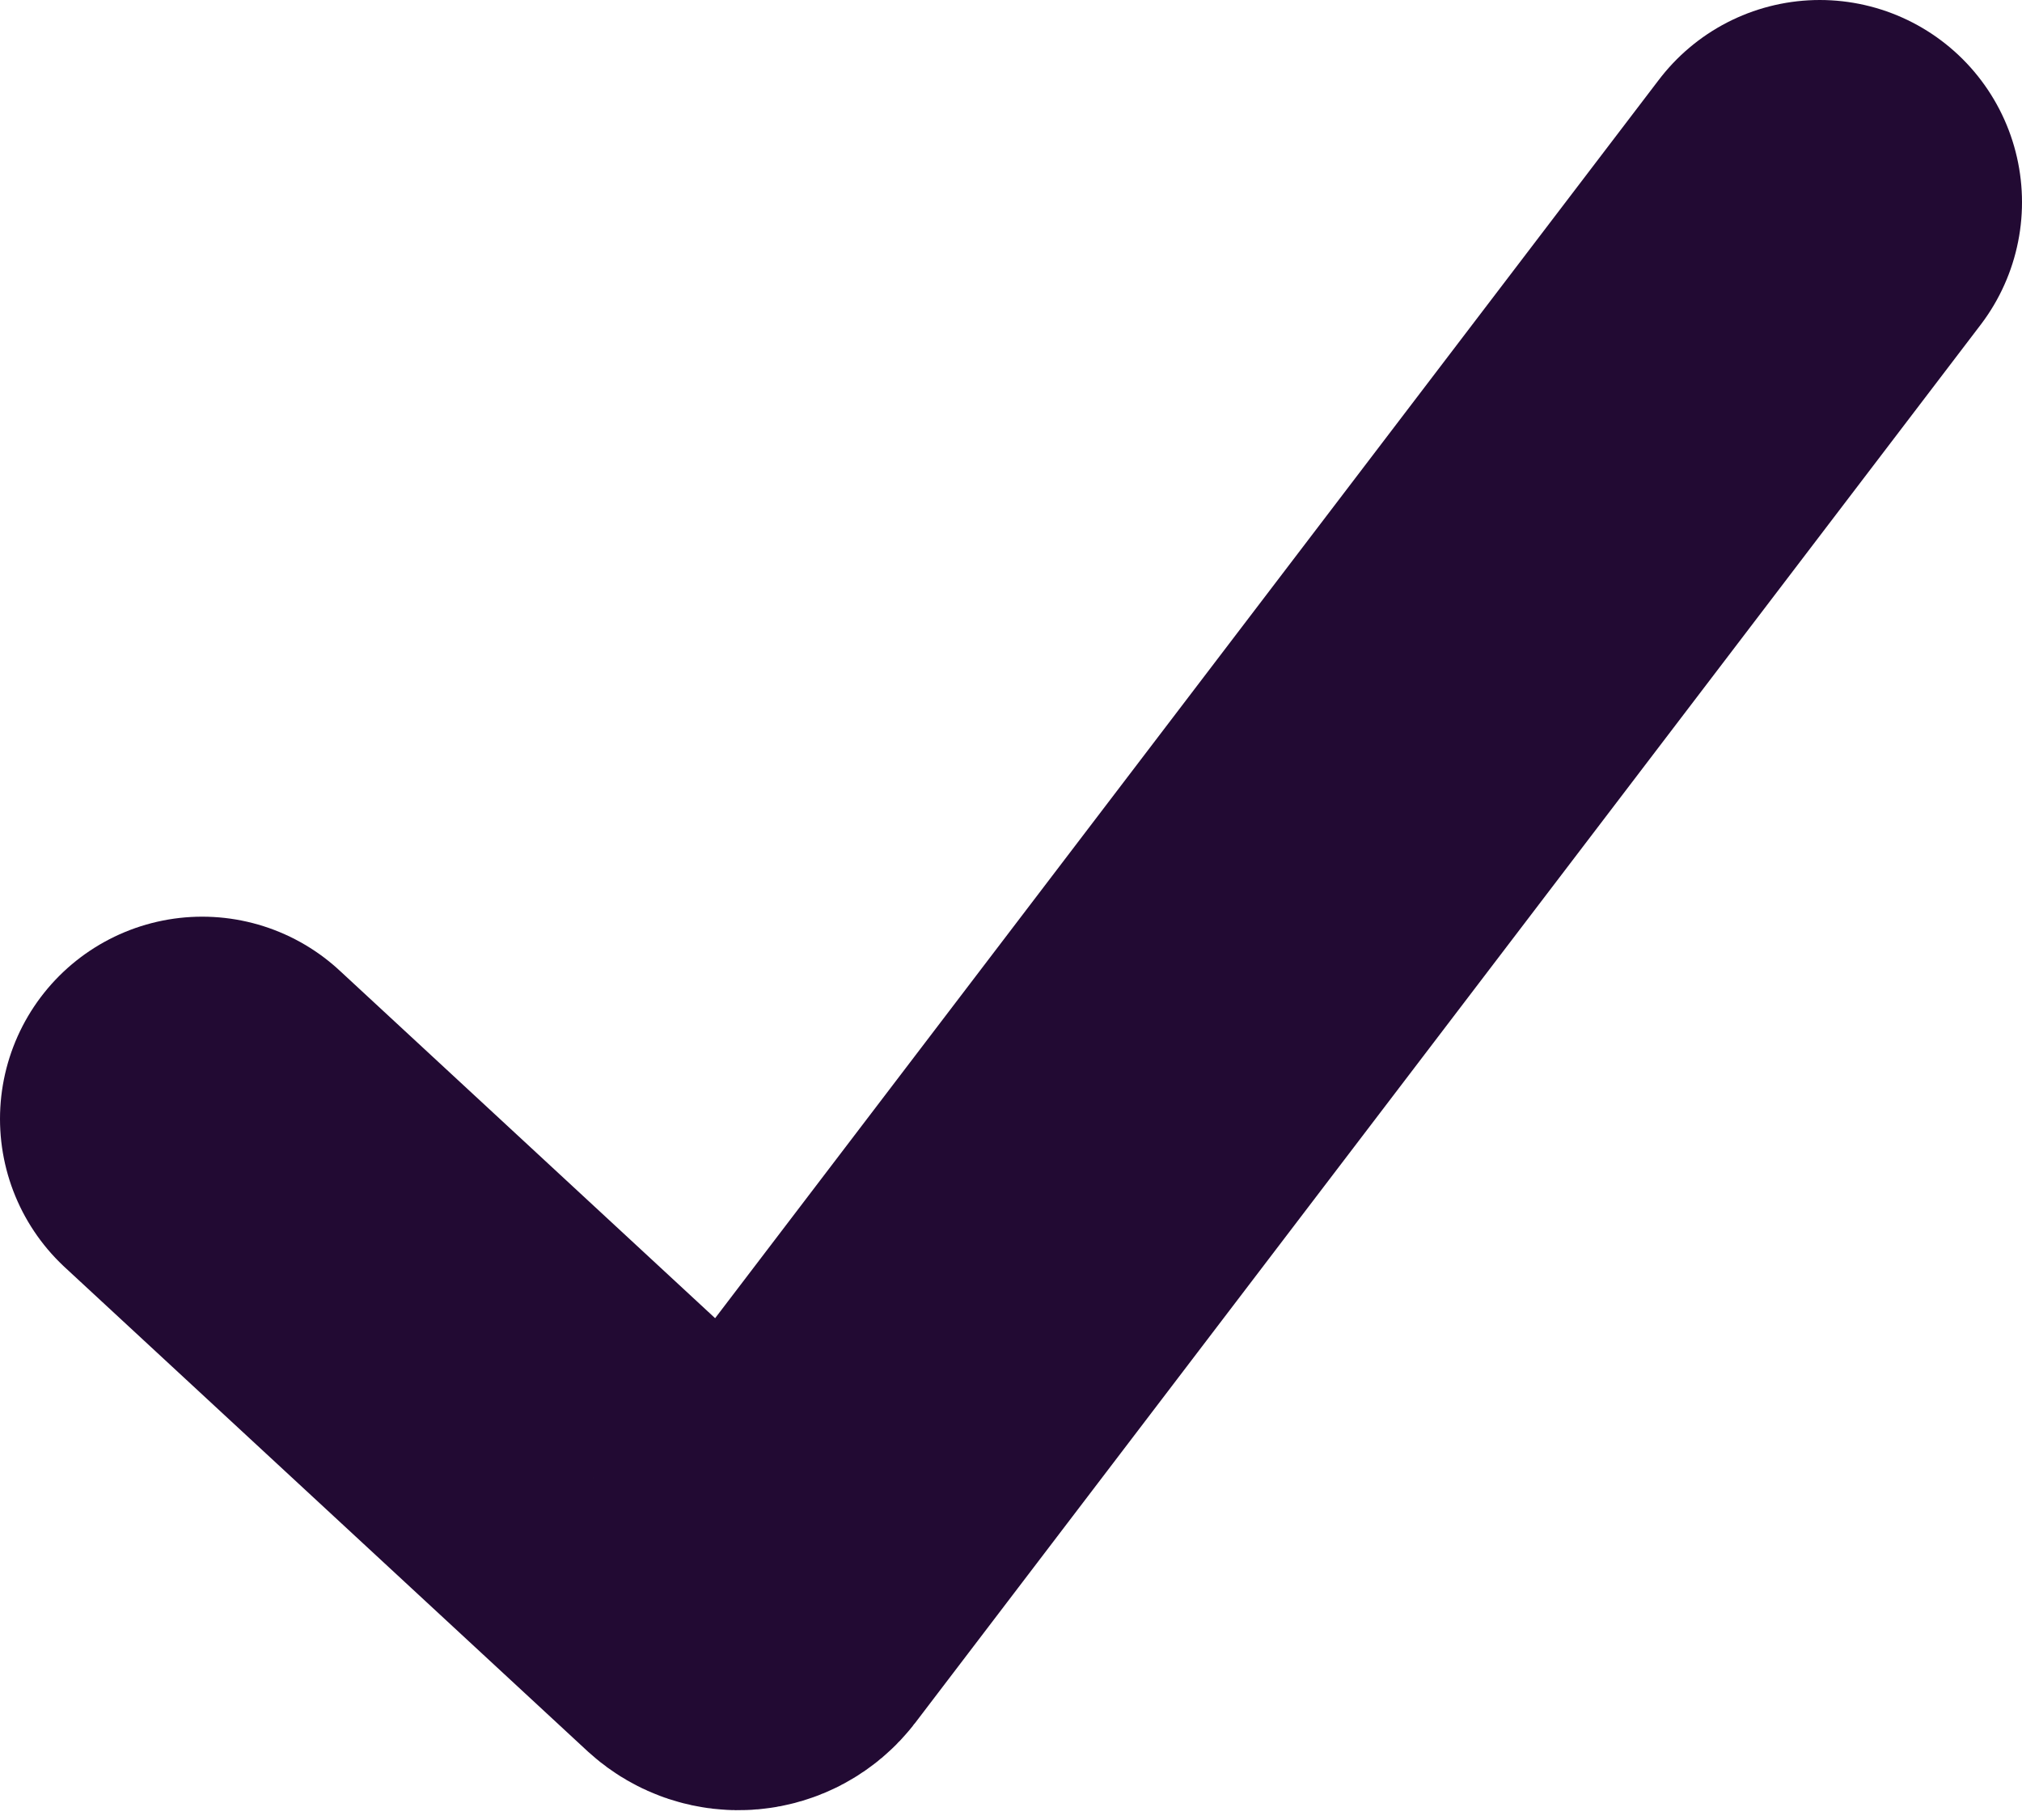 <svg width="10" height="9" viewBox="0 0 10 9" fill="none" xmlns="http://www.w3.org/2000/svg">
<g clip-path="url(#clip0_981_5263)">
<path d="M9 1L3.732 7.912C3.696 7.959 3.628 7.965 3.584 7.925L1 5.533" stroke="#220A33" stroke-width="2" stroke-linecap="round"/>
</g>
<defs>
<clipPath id="clip0_981_5263">
<rect width="10" height="9" fill="white"/>
</clipPath>
</defs>
</svg>
